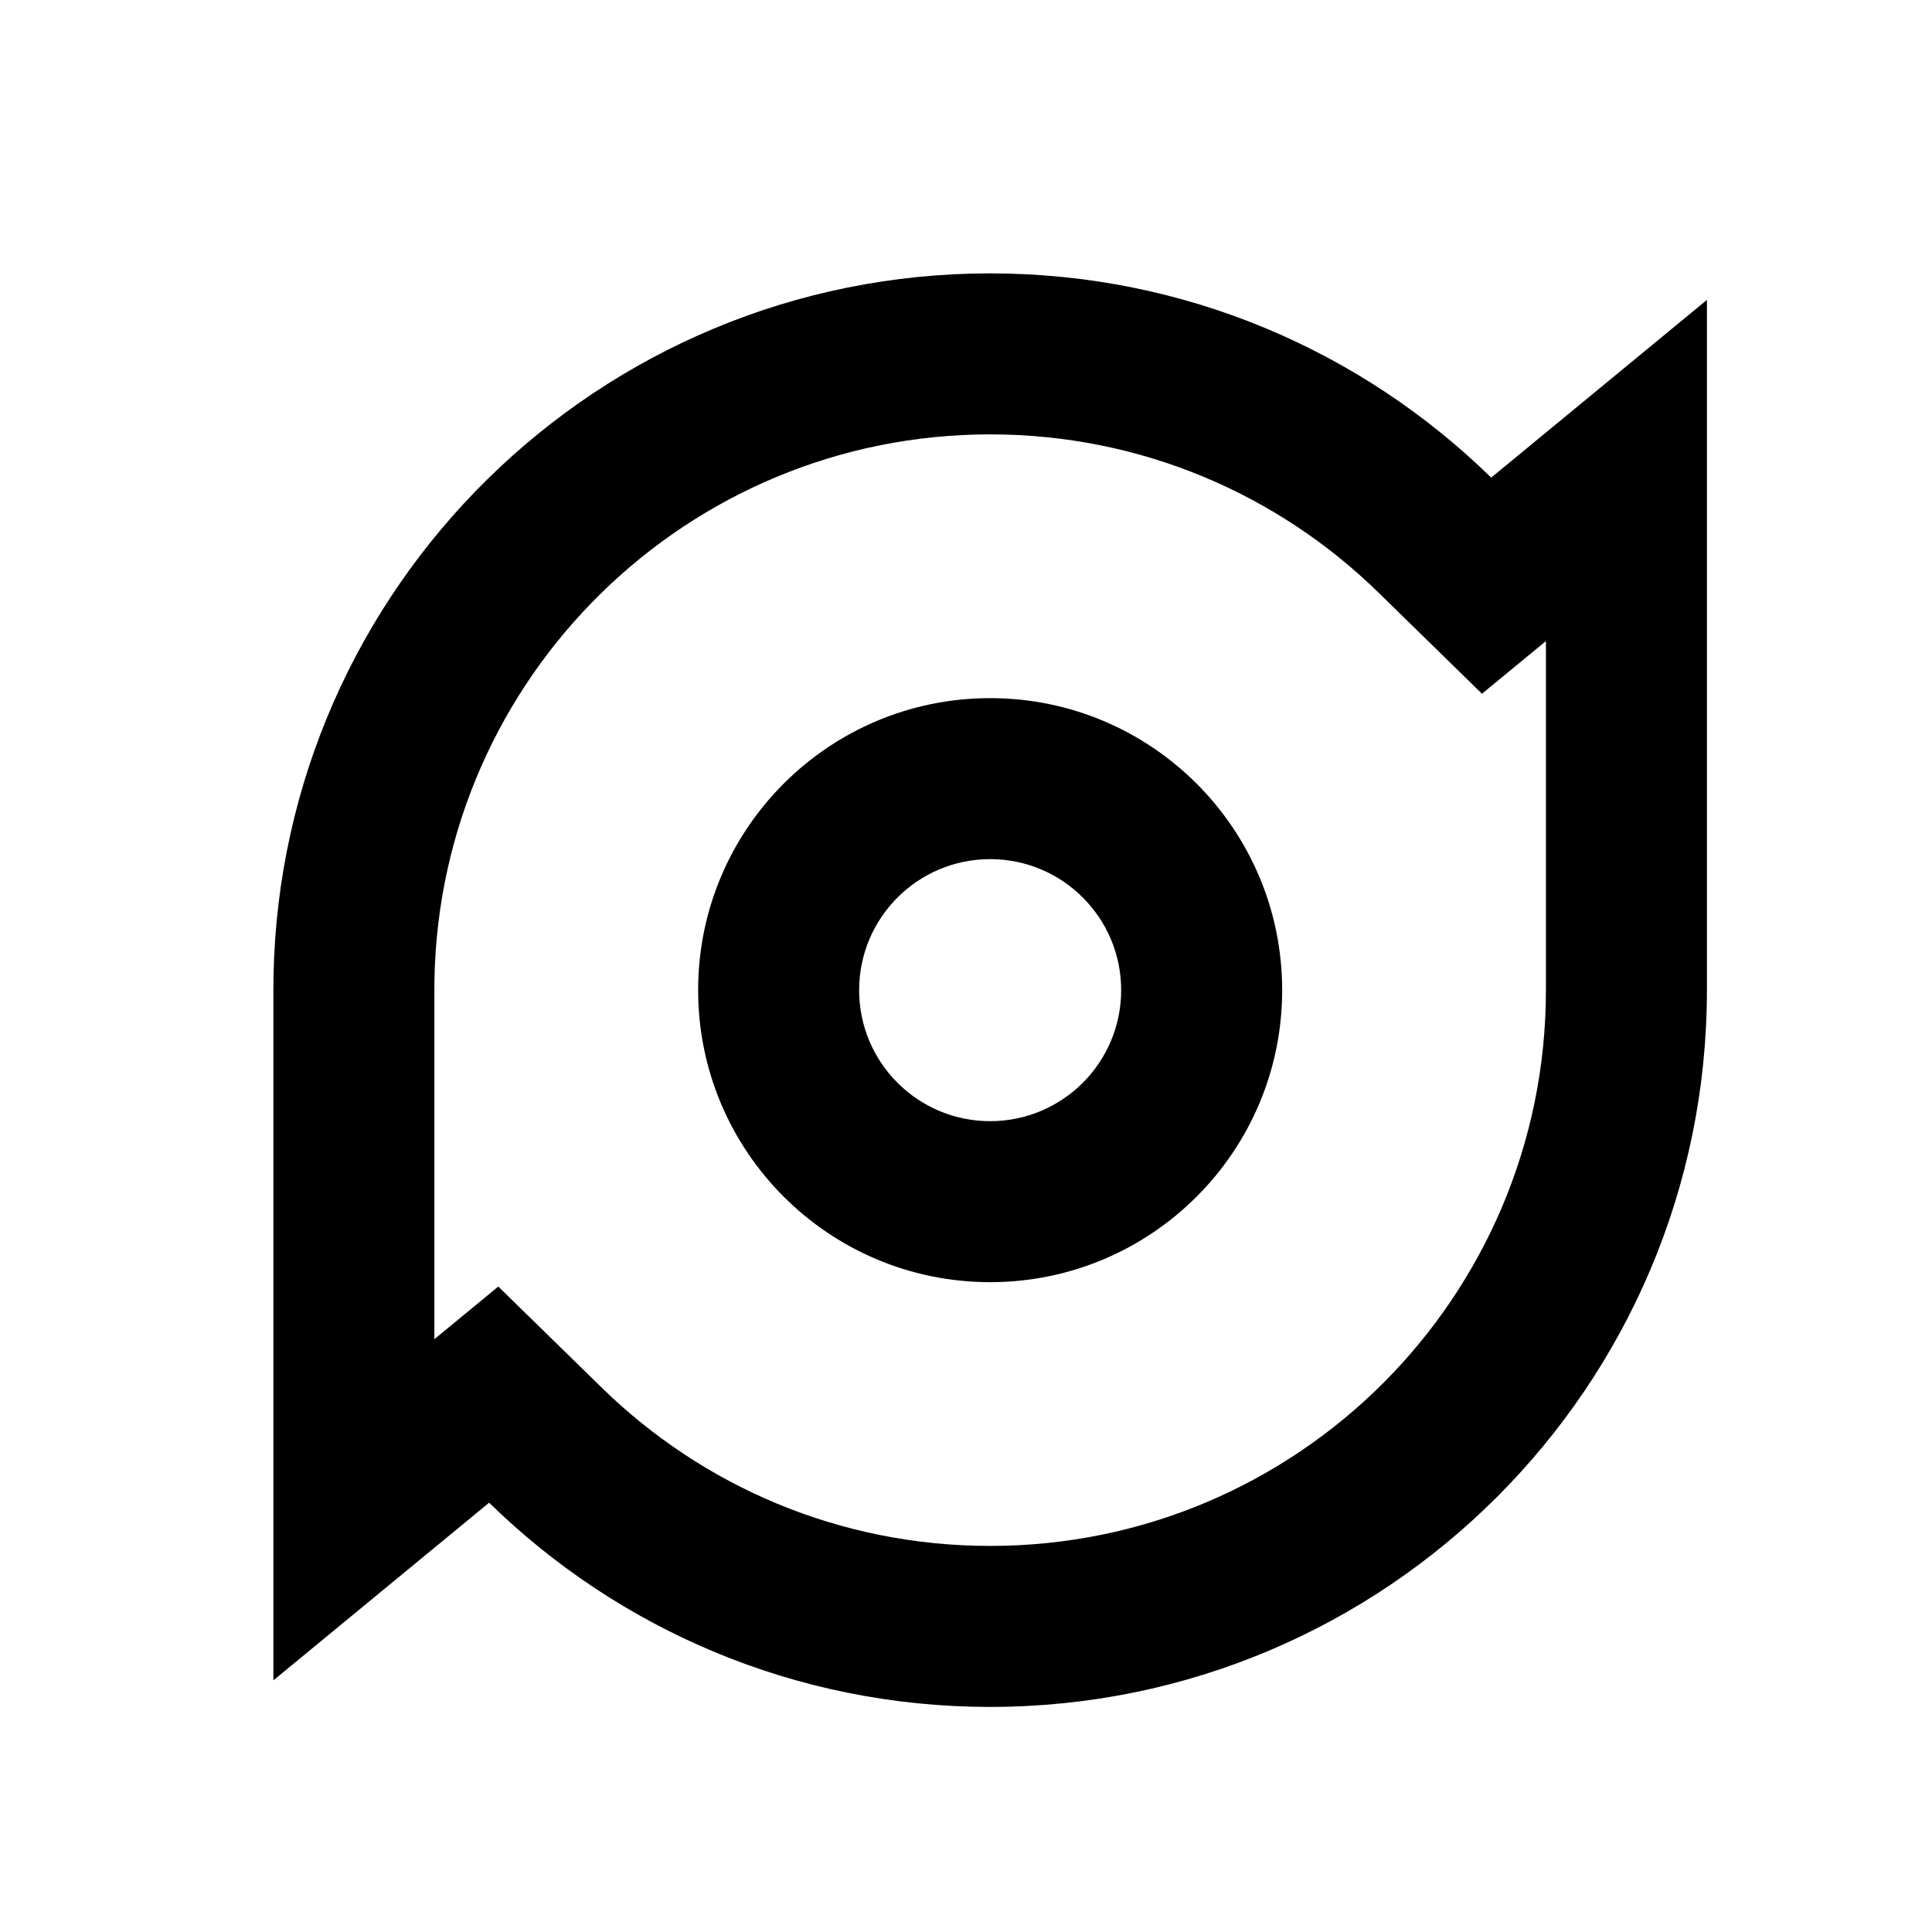 <svg width="48" height="48" viewBox="0 0 48 48" fill="none" xmlns="http://www.w3.org/2000/svg">
<path fill-rule="evenodd" clip-rule="evenodd" d="M34.252 14.726L36.819 17.236L38.408 15.928V24.6C38.408 32.226 32.226 38.408 24.6 38.408C20.842 38.408 17.441 36.912 14.948 34.474L12.38 31.964L10.792 33.272V24.618L10.794 24.325C10.94 16.827 17.066 10.792 24.6 10.792C28.358 10.792 31.759 12.288 34.252 14.726ZM42.408 7.451L38.408 10.746L37.048 11.866C33.838 8.727 29.445 6.792 24.6 6.792C14.875 6.792 6.971 14.587 6.795 24.269L6.792 24.6V36.567V41.748L10.792 38.454L12.152 37.334C15.362 40.473 19.755 42.408 24.6 42.408C34.435 42.408 42.408 34.435 42.408 24.6V12.633V7.451ZM27.855 24.6C27.855 26.398 26.398 27.855 24.6 27.855C22.802 27.855 21.345 26.398 21.345 24.6C21.345 22.802 22.802 21.345 24.6 21.345C26.398 21.345 27.855 22.802 27.855 24.6ZM31.855 24.6C31.855 28.607 28.607 31.855 24.6 31.855C20.593 31.855 17.345 28.607 17.345 24.6C17.345 20.593 20.593 17.345 24.6 17.345C28.607 17.345 31.855 20.593 31.855 24.6Z" fill="black"/>
</svg>
